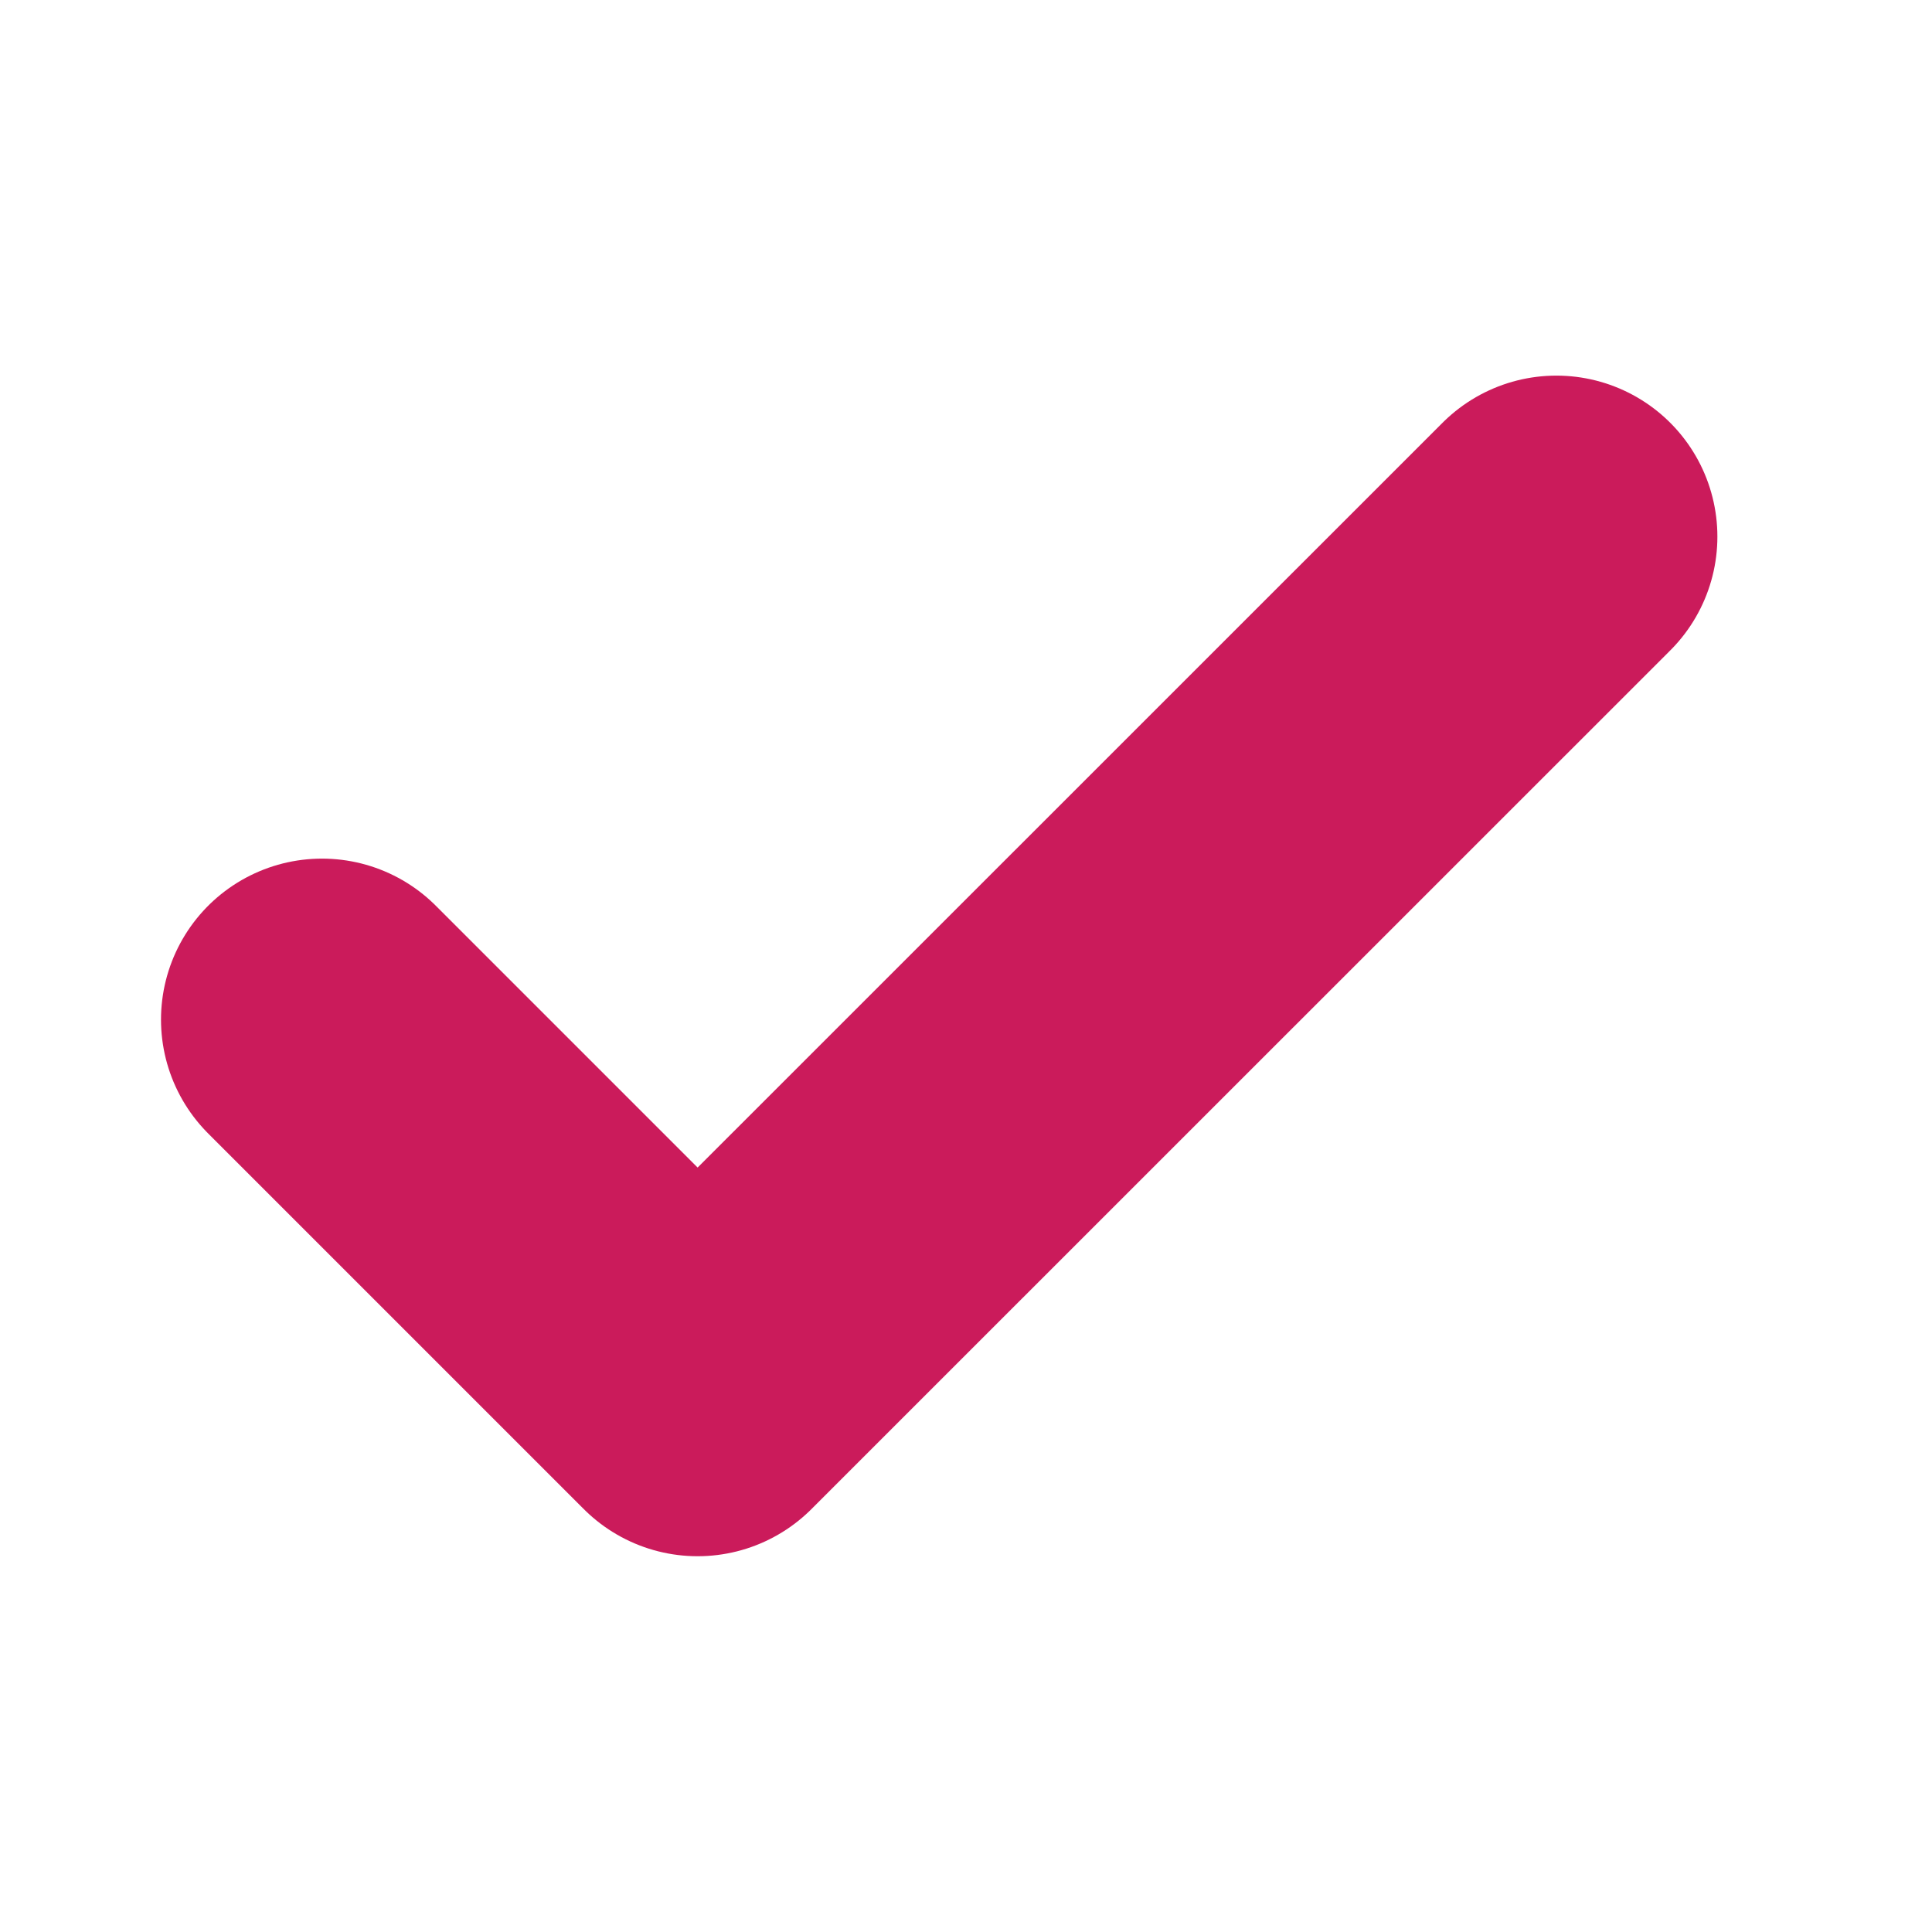 <svg width="12" height="12" viewBox="0 0 12 12" fill="none" xmlns="http://www.w3.org/2000/svg">
<path d="M2 6.333C2.8 7.133 3.6 7.933 4.333 8.666C6.133 6.866 7.933 5.066 9.667 3.333" stroke="#CB1B5B" stroke-width="2" stroke-miterlimit="10" stroke-linecap="round" stroke-linejoin="round"/>
</svg>
